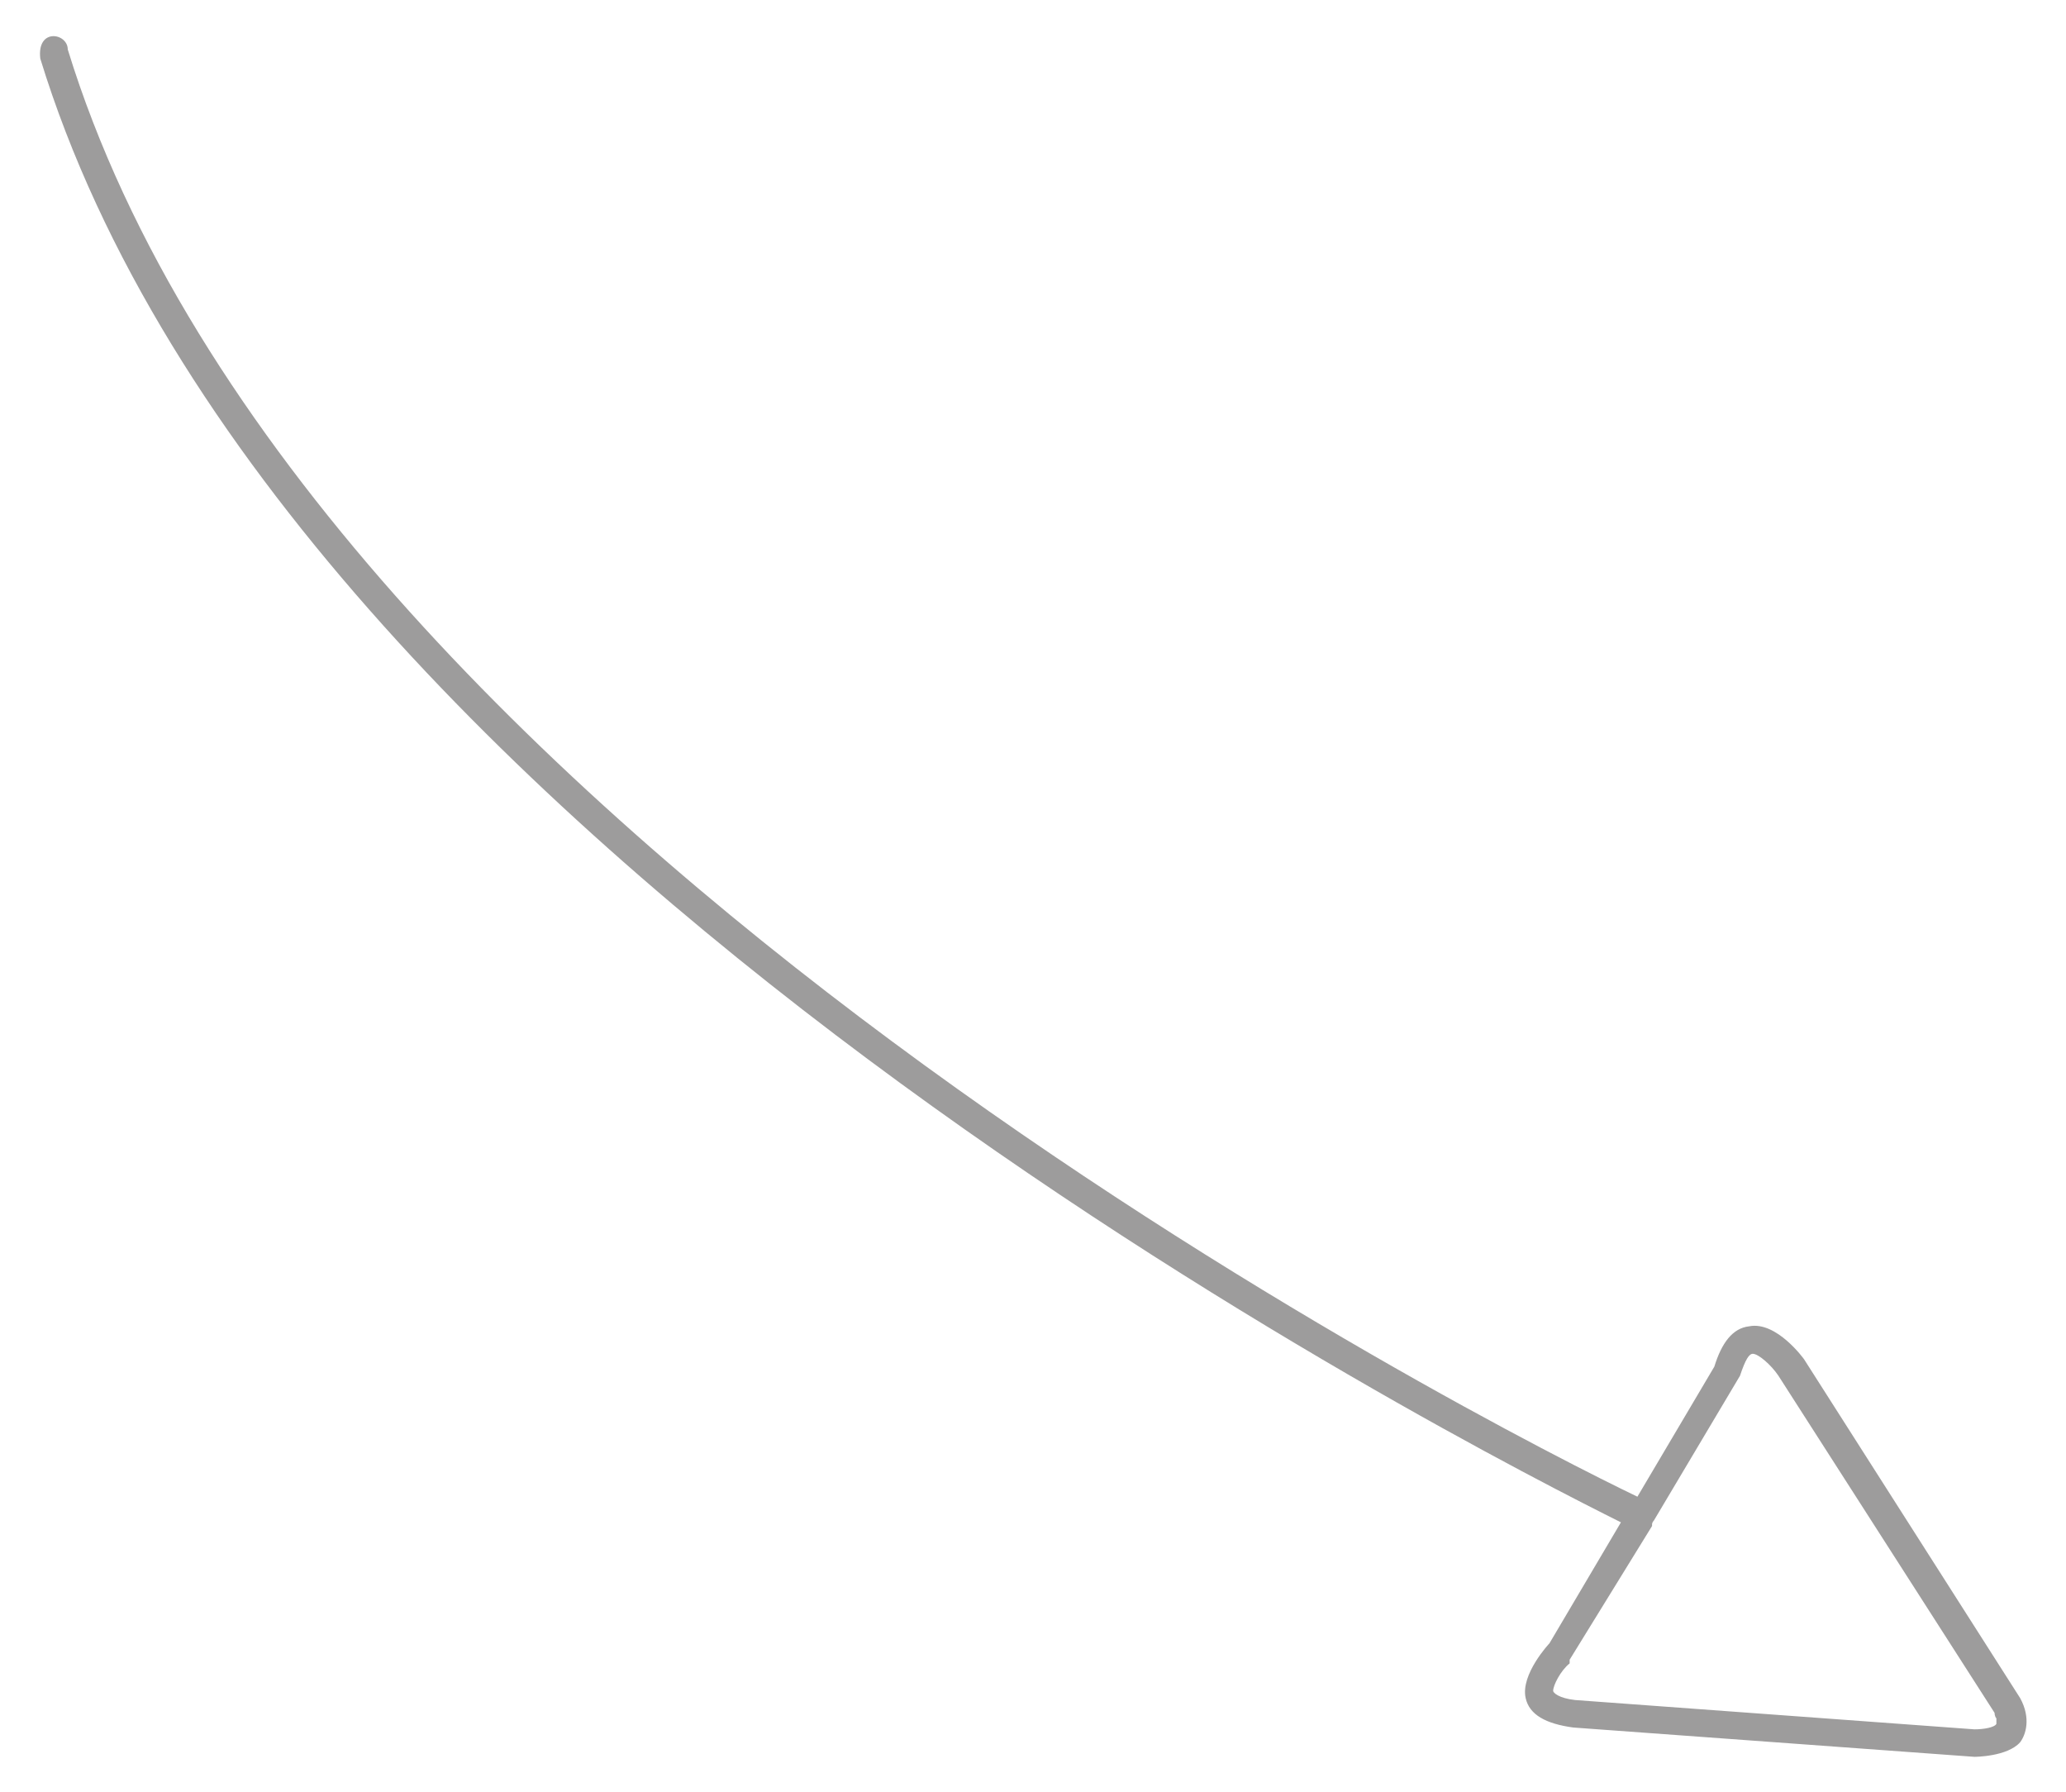 <?xml version="1.0" encoding="UTF-8"?>
<svg id="Camada_1" data-name="Camada 1" xmlns="http://www.w3.org/2000/svg" viewBox="0 0 11.28 9.78">
  <defs>
    <style>
      .cls-1 {
        fill: #9d9c9c;
        stroke-width: 0px;
      }
    </style>
  </defs>
  <path class="cls-1" d="m9.02,8.32s0-.01.01-.02h0s.47-.79.47-.79c.03-.09.05-.12.07-.12.03,0,.1.06.14.12l1.18,1.84s0,.02.01.03c0,0,0,.02,0,.03-.01.02-.07.03-.12.03l-2.18-.16c-.09-.01-.12-.04-.12-.05,0-.03.04-.11.09-.15v-.02s.45-.73.45-.73Zm-.69.95c.02.09.11.14.26.16l2.19.16s.18,0,.25-.08c.03-.04.06-.13,0-.24l-1.18-1.85s-.15-.21-.3-.18c-.09.01-.15.09-.19.22l-.42.71C8.21,7.82,1.68,4.53.37.27c0-.09-.17-.12-.15.05,1.32,4.3,7.85,7.6,8.63,7.99l-.39.66s-.16.17-.13.3Z"/>
</svg>